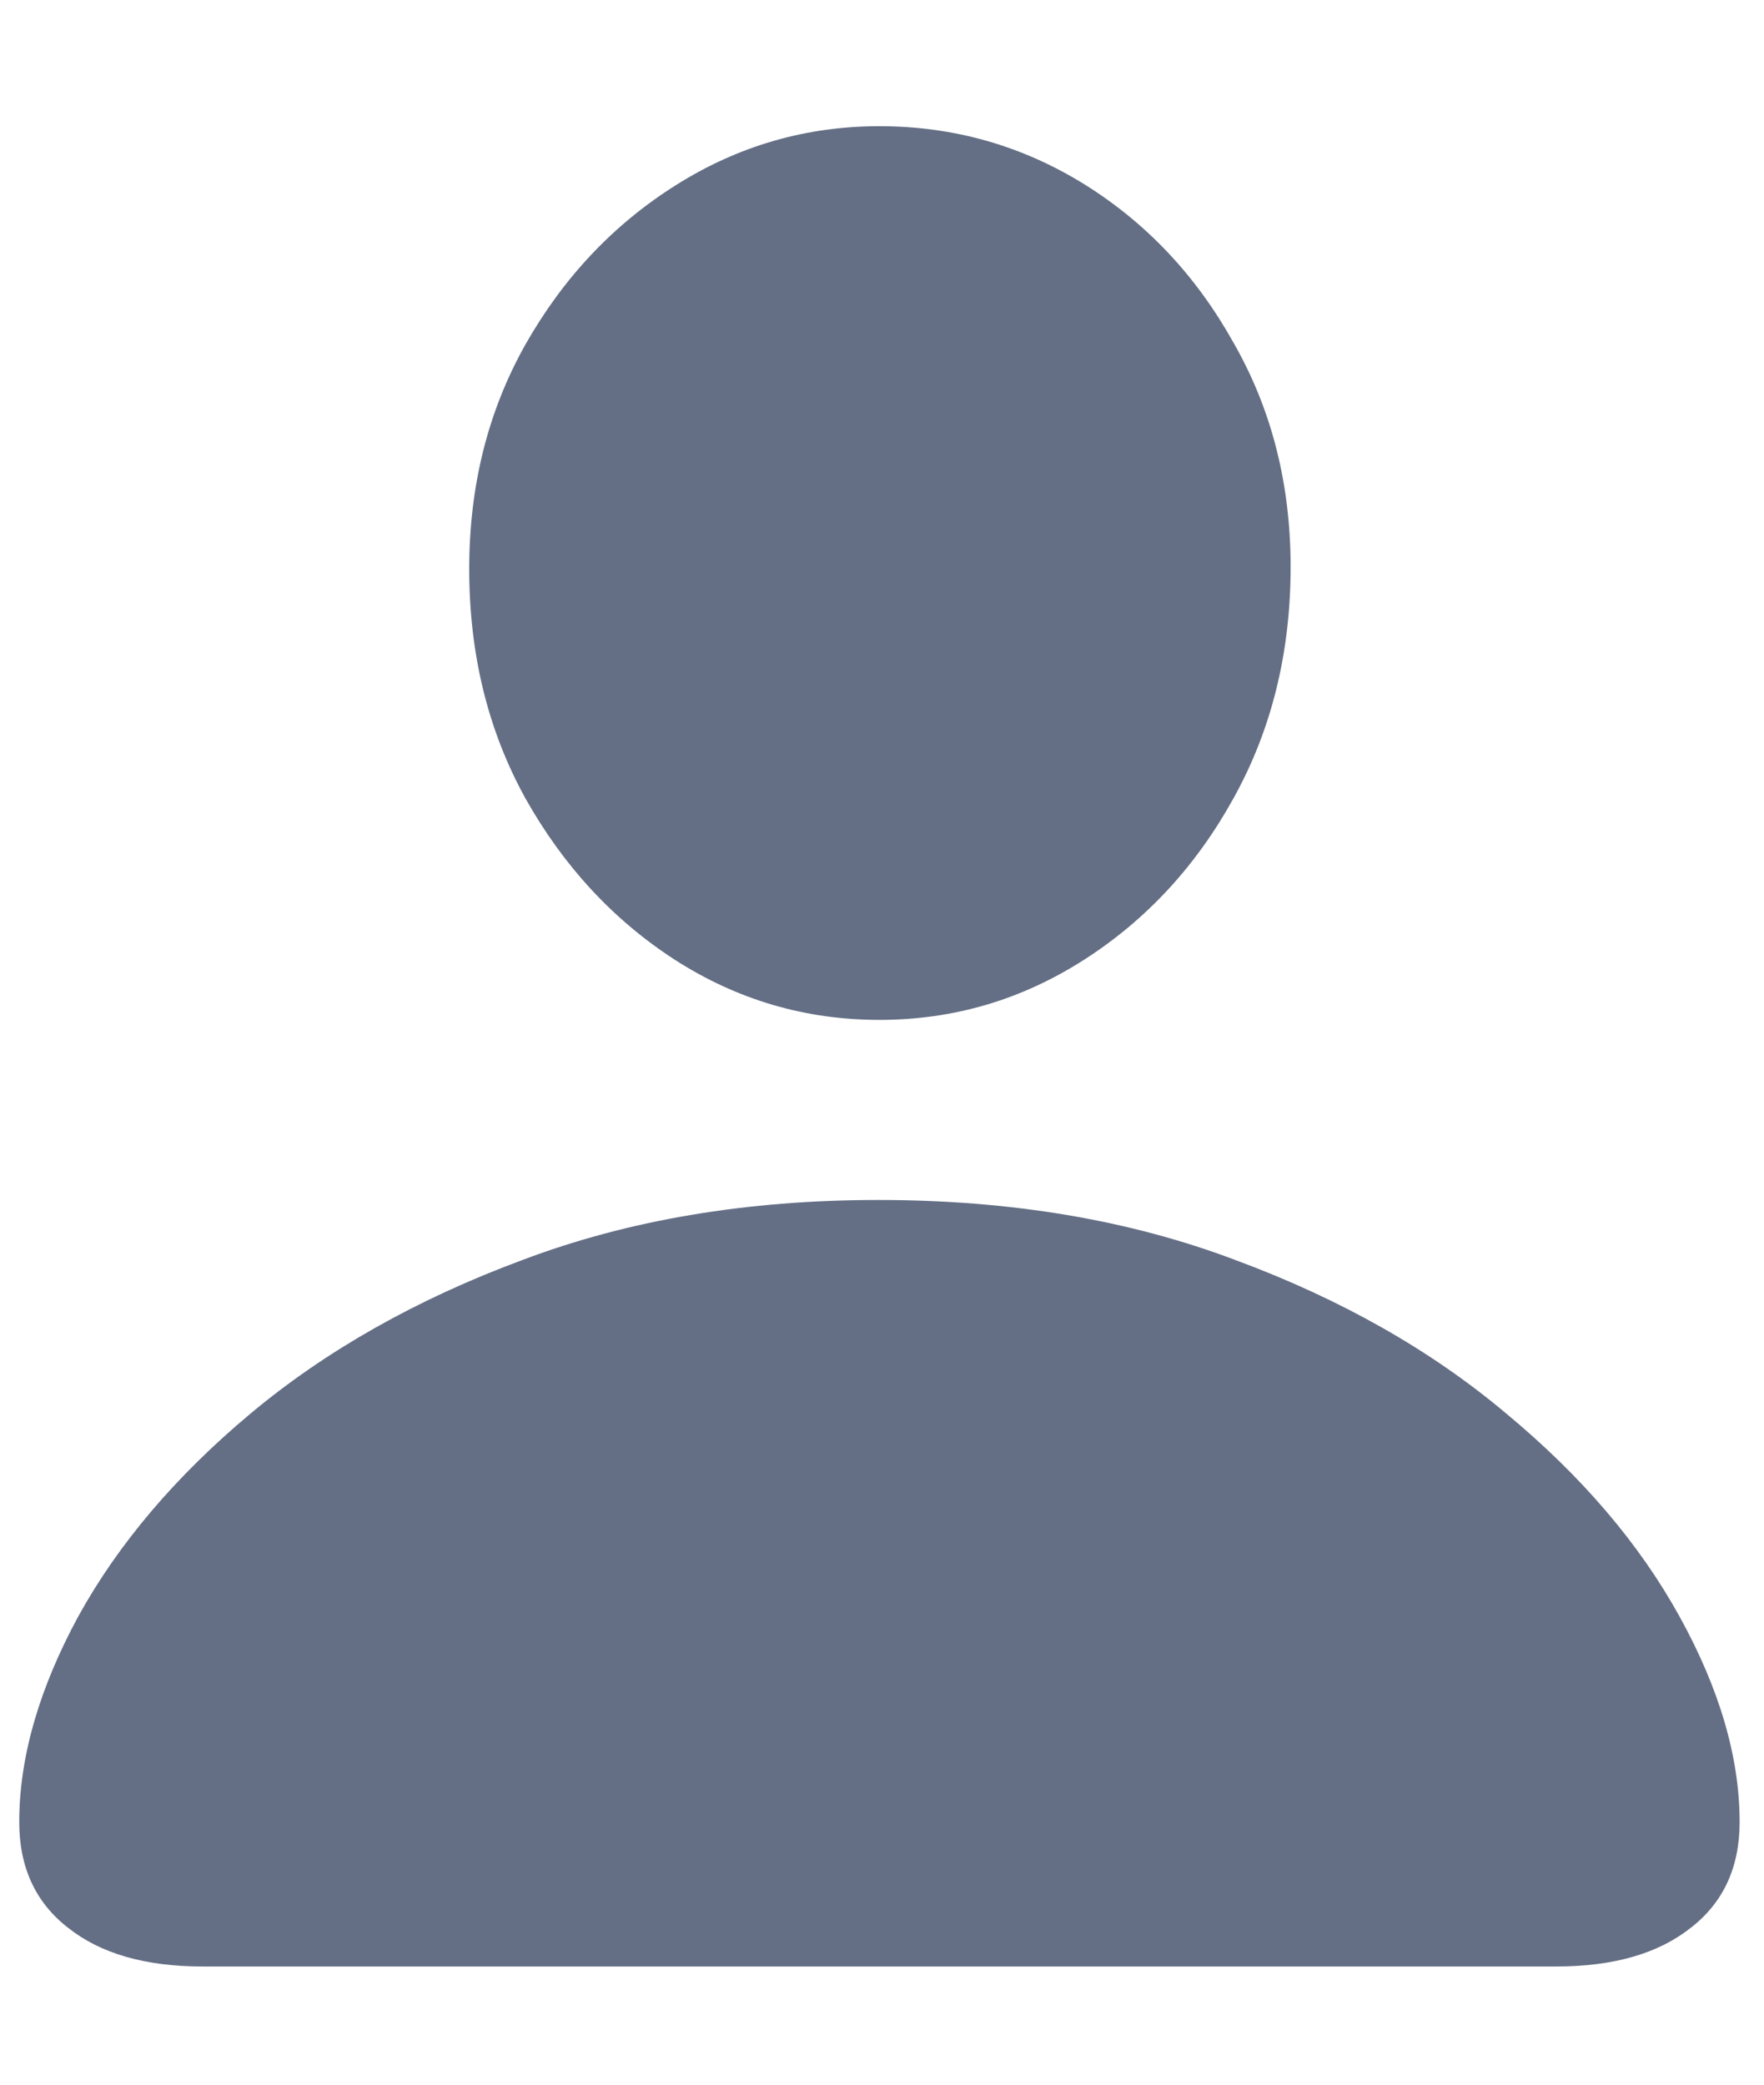 <svg width="11" height="13" viewBox="0 0 11 13" fill="none" xmlns="http://www.w3.org/2000/svg">
<path d="M1.263 12.263H9.705C10.06 12.263 10.34 12.183 10.543 12.022C10.746 11.865 10.848 11.645 10.848 11.362C10.848 10.96 10.723 10.532 10.473 10.08C10.223 9.627 9.864 9.206 9.394 8.816C8.928 8.423 8.366 8.103 7.705 7.858C7.045 7.608 6.303 7.483 5.477 7.483C4.656 7.483 3.916 7.608 3.256 7.858C2.596 8.103 2.031 8.423 1.561 8.816C1.095 9.206 0.738 9.627 0.488 10.08C0.243 10.532 0.12 10.96 0.12 11.362C0.12 11.645 0.222 11.865 0.425 12.022C0.628 12.183 0.907 12.263 1.263 12.263ZM5.484 6.36C5.945 6.36 6.37 6.235 6.76 5.985C7.149 5.736 7.46 5.399 7.693 4.976C7.93 4.549 8.048 4.068 8.048 3.535C8.048 3.019 7.93 2.553 7.693 2.139C7.46 1.72 7.149 1.39 6.76 1.148C6.37 0.907 5.945 0.787 5.484 0.787C5.027 0.787 4.604 0.909 4.214 1.155C3.825 1.4 3.512 1.732 3.275 2.151C3.042 2.566 2.926 3.032 2.926 3.548C2.926 4.077 3.042 4.553 3.275 4.976C3.512 5.399 3.823 5.736 4.208 5.985C4.597 6.235 5.022 6.36 5.484 6.36Z" fill="#646F85"/>
</svg>
